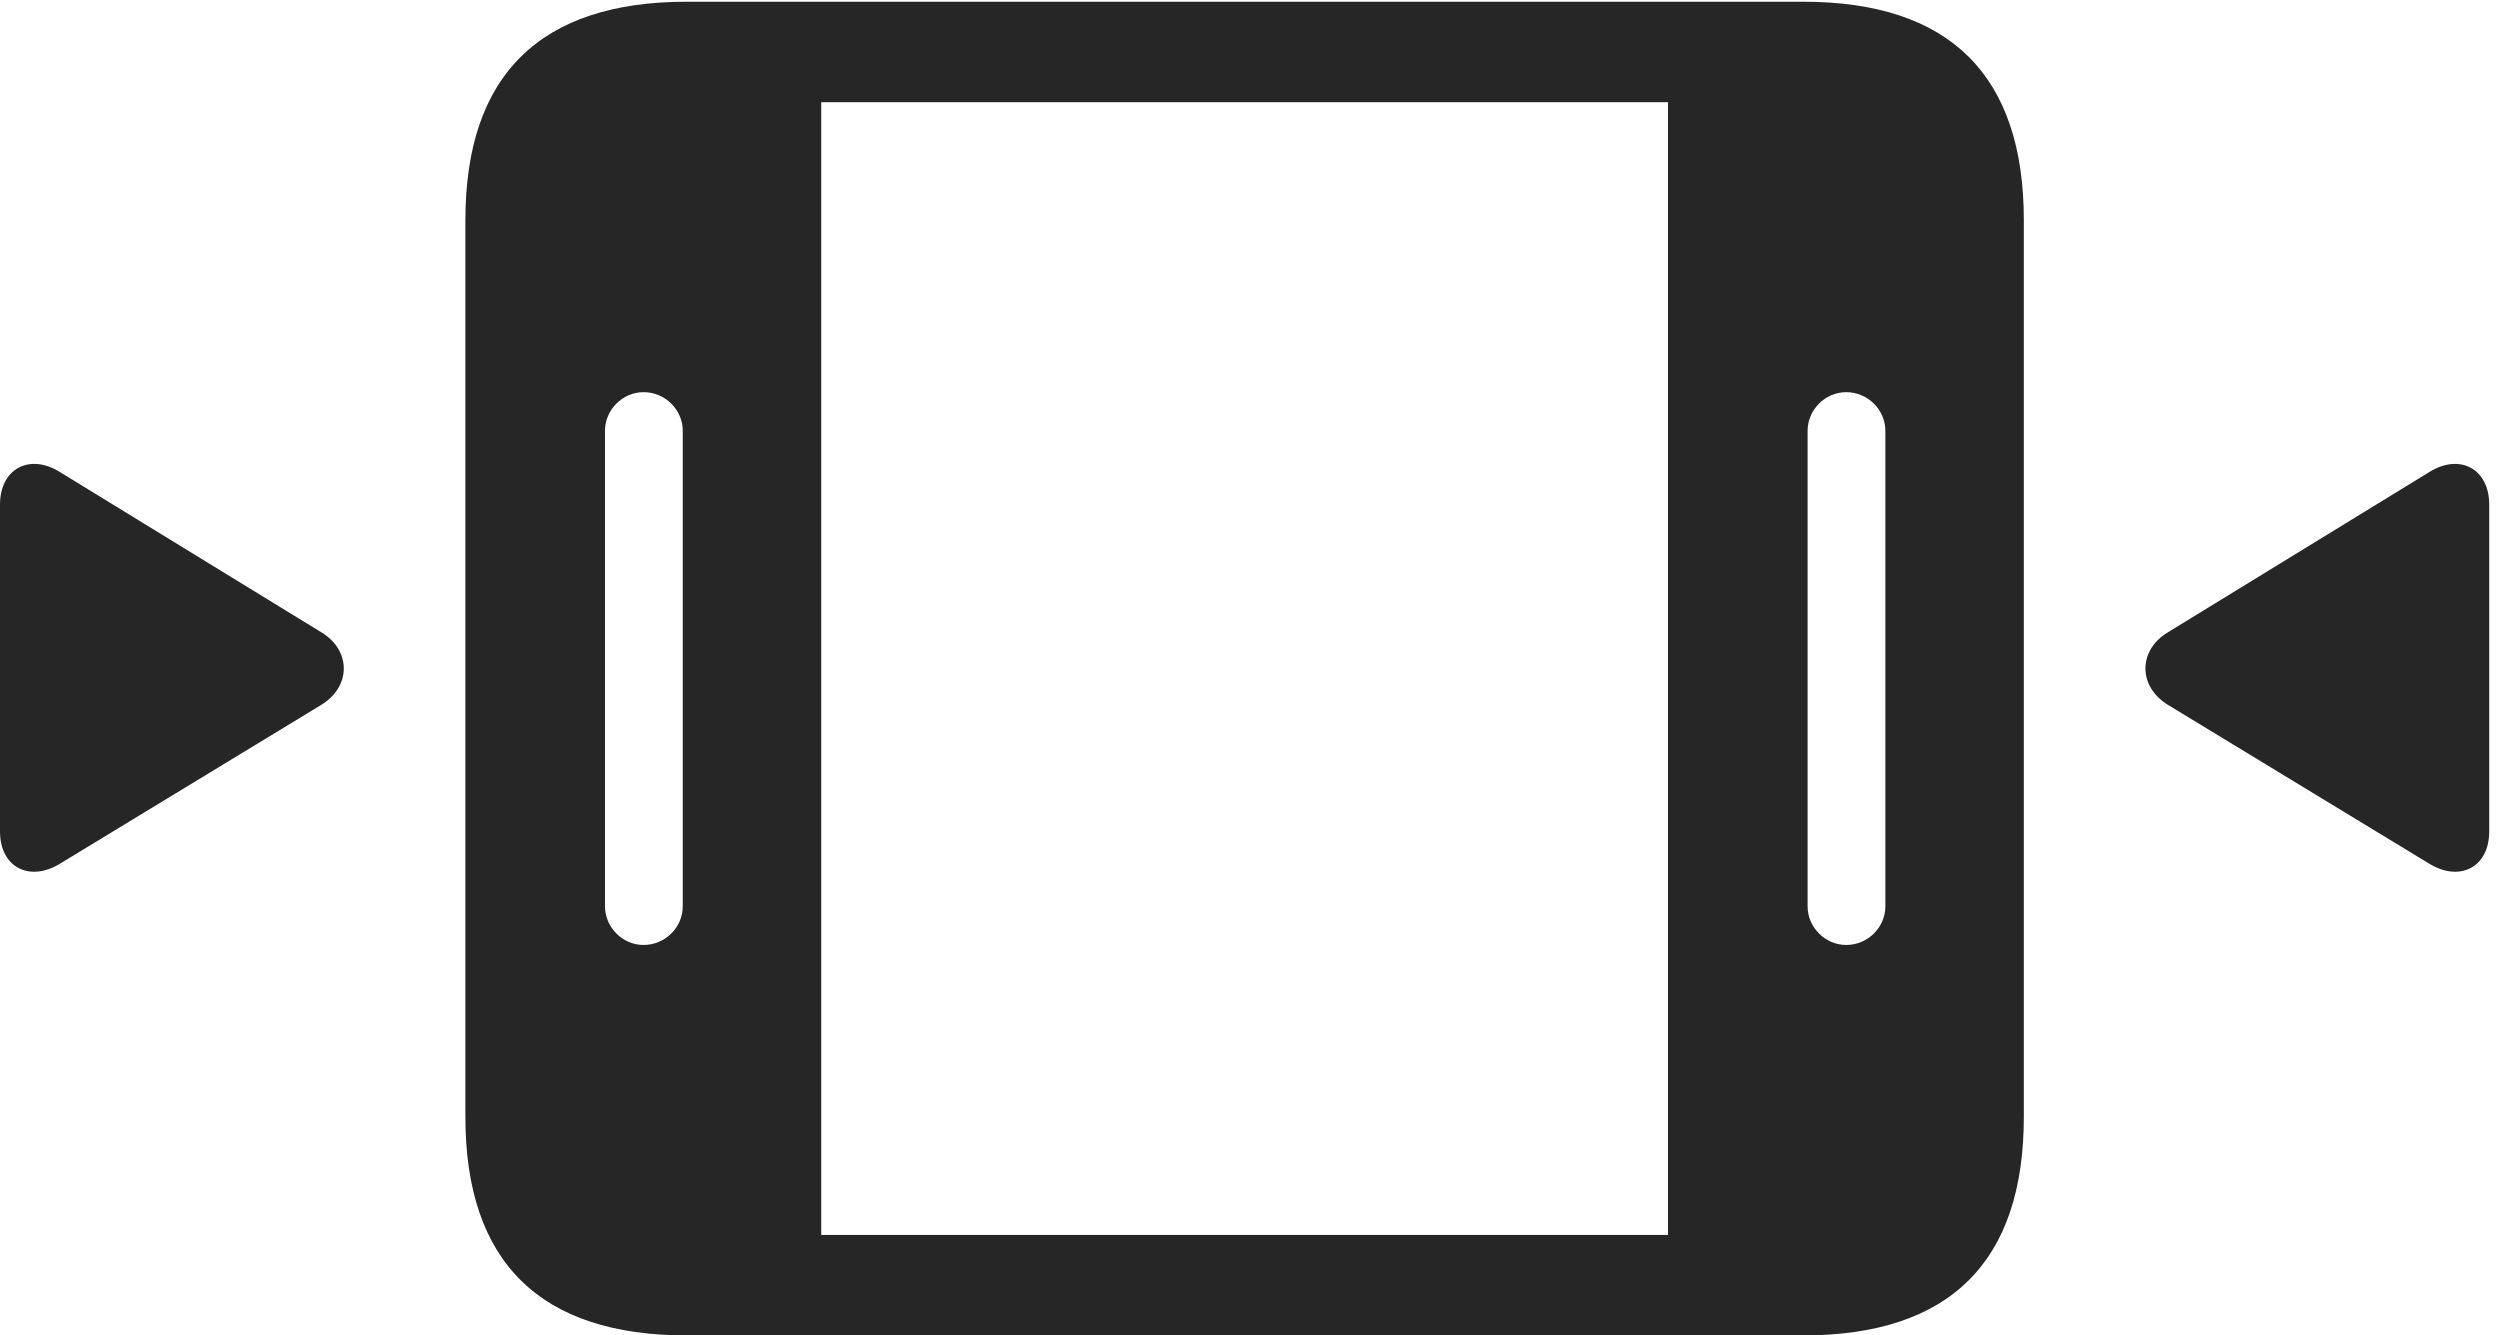 <?xml version="1.0" encoding="UTF-8"?>
<!--Generator: Apple Native CoreSVG 326-->
<!DOCTYPE svg
PUBLIC "-//W3C//DTD SVG 1.1//EN"
       "http://www.w3.org/Graphics/SVG/1.1/DTD/svg11.dtd">
<svg version="1.1" xmlns="http://www.w3.org/2000/svg" xmlns:xlink="http://www.w3.org/1999/xlink" viewBox="0 0 86.035 45.957">
 <g>
  <rect height="45.957" opacity="0" width="86.035" x="0" y="0"/>
  <path d="M23.633 45.957L62.051 45.957C67.109 45.957 69.648 43.418 69.648 38.438L69.648 7.578C69.648 2.598 67.109 0.059 62.051 0.059L23.633 0.059C18.594 0.059 16.016 2.578 16.016 7.578L16.016 38.438C16.016 43.438 18.594 45.957 23.633 45.957ZM20.82 31.191L20.82 14.824C20.82 14.102 21.426 13.496 22.148 13.496C22.891 13.496 23.496 14.102 23.496 14.824L23.496 31.191C23.496 31.914 22.891 32.52 22.148 32.52C21.426 32.52 20.82 31.914 20.82 31.191ZM28.262 42.5L28.262 3.516L57.402 3.516L57.402 42.5ZM62.207 31.191L62.207 14.824C62.207 14.102 62.812 13.496 63.535 13.496C64.277 13.496 64.883 14.102 64.883 14.824L64.883 31.191C64.883 31.914 64.277 32.52 63.535 32.52C62.812 32.52 62.207 31.914 62.207 31.191Z" fill="black" fill-opacity="0.85"/>
  <path d="M0 28.613C0 29.863 1.035 30.371 2.09 29.707L11.055 24.258C12.109 23.613 12.07 22.363 11.055 21.758L2.07 16.25C1.016 15.586 0 16.133 0 17.363ZM85.664 28.613L85.664 17.363C85.664 16.133 84.648 15.586 83.594 16.25L74.609 21.758C73.594 22.363 73.555 23.613 74.609 24.258L83.574 29.707C84.629 30.371 85.664 29.863 85.664 28.613Z" fill="black" fill-opacity="0.85"/>
 </g>
</svg>
